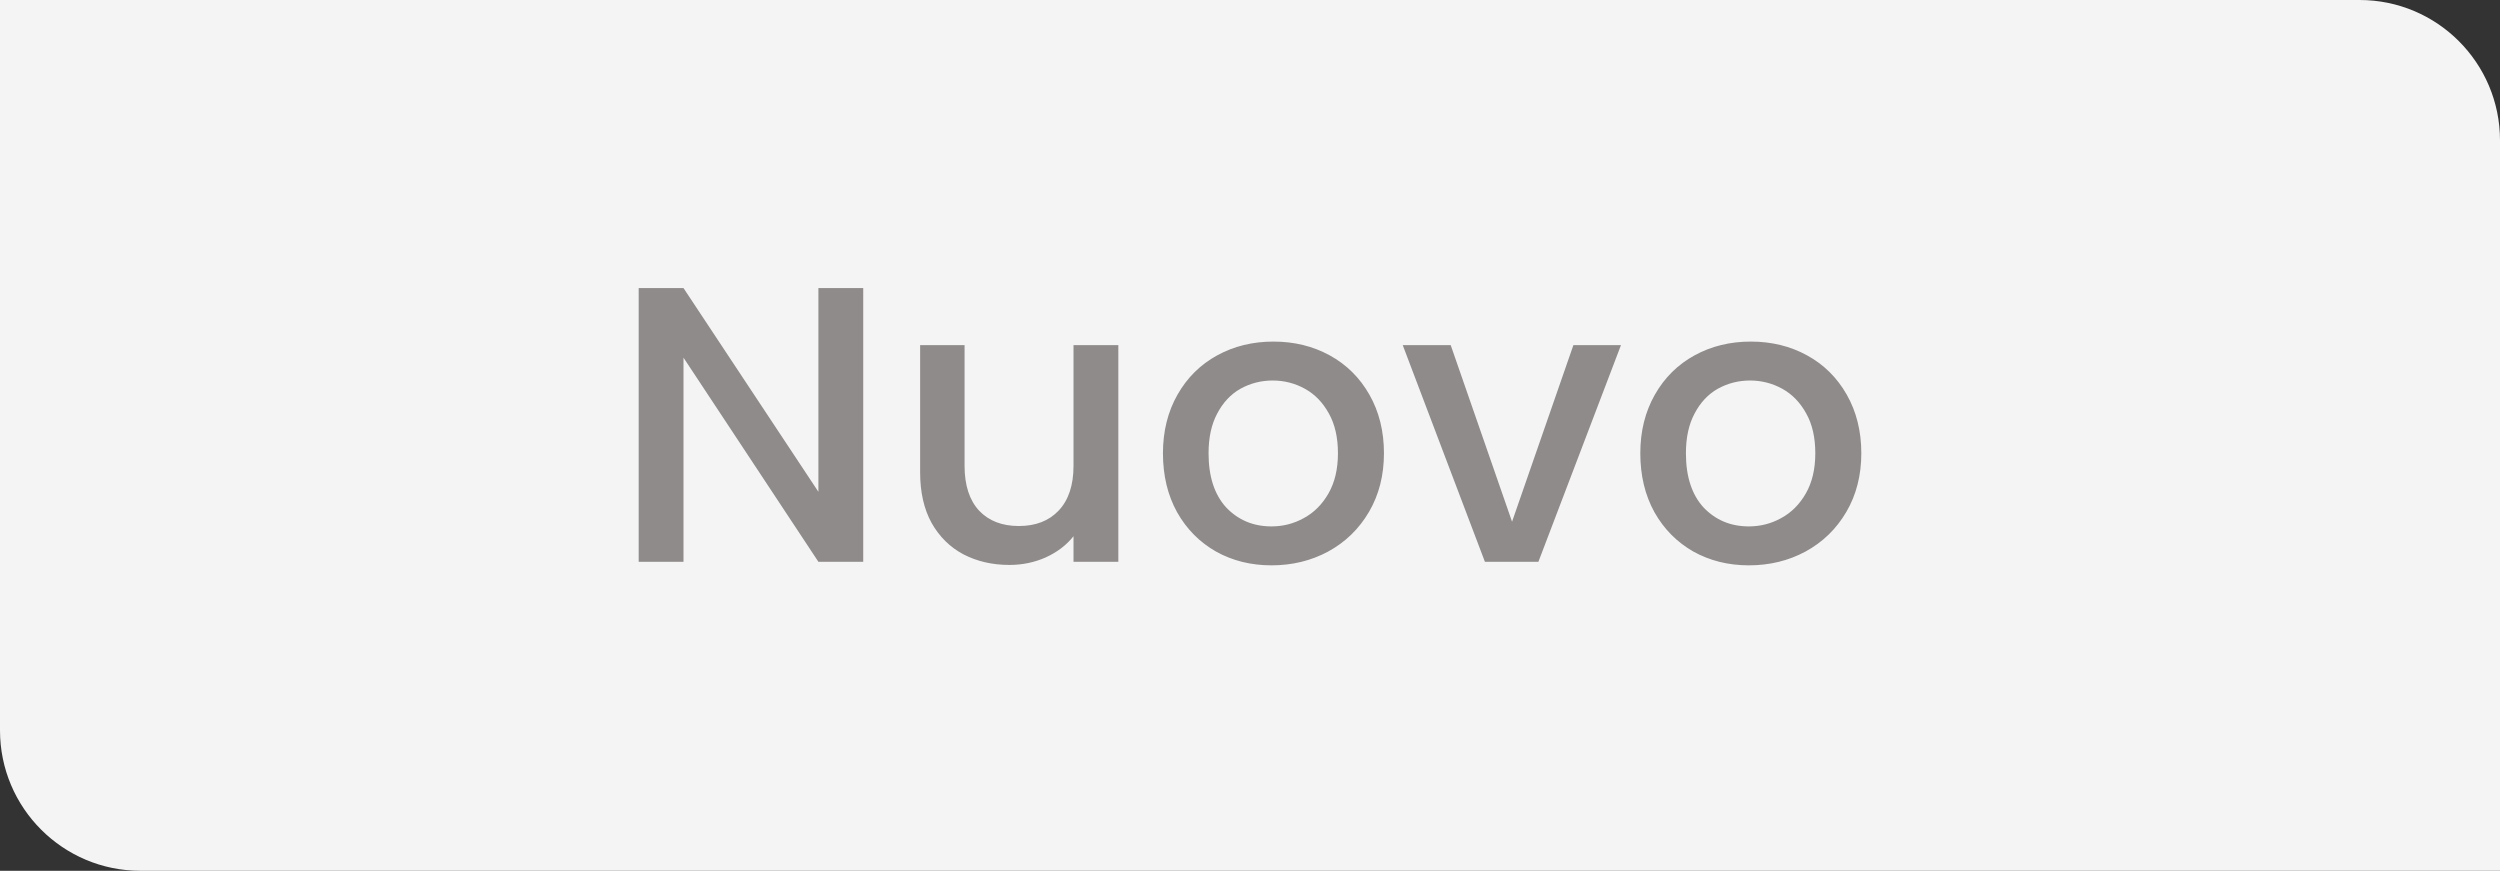 <?xml version="1.0" encoding="UTF-8" standalone="no"?>
<svg
   width="89"
   height="31"
   viewBox="0 0 89 31"
   fill="none"
   version="1.1"
   id="svg15"
   sodipodi:docname="tag-nuovo.svg"
   inkscape:version="1.4.2 (f4327f4, 2025-05-13)"
   xmlns:inkscape="http://www.inkscape.org/namespaces/inkscape"
   xmlns:sodipodi="http://sodipodi.sourceforge.net/DTD/sodipodi-0.dtd"
   xmlns="http://www.w3.org/2000/svg"
   xmlns:svg="http://www.w3.org/2000/svg">
  <rect x="0" y="0" width="89" height="31" fill="#333333" stroke="none"/>
  <sodipodi:namedview
     id="namedview1"
     pagecolor="#ffffff"
     bordercolor="#000000"
     borderopacity="0.25"
     inkscape:showpageshadow="2"
     inkscape:pageopacity="0.0"
     inkscape:pagecheckerboard="0"
     inkscape:deskcolor="#d1d1d1"
     inkscape:zoom="10.68"
     inkscape:cx="44.475655"
     inkscape:cy="15.496255"
     inkscape:window-width="1920"
     inkscape:window-height="1001"
     inkscape:window-x="-9"
     inkscape:window-y="-9"
     inkscape:window-maximized="1"
     inkscape:current-layer="svg15" />
  <path
     d="m 0,0 h 84 c 2.761,0 5,2.239 5,5 V 31 H 5 C 2.239,31 0,28.761 0,26 Z"
     fill="#f87537"
     id="path2"
     style="fill:#f4f4f4;fill-opacity:1" />
  <path
     d="m 30.731,20 h -1.596 l -4.802,-7.266 V 20 h -1.596 v -9.744 h 1.596 l 4.802,7.252 v -7.252 h 1.596 z m 9.082,-7.714 V 20 h -1.596 v -0.91 c -0.252,0.317 -0.583,0.569 -0.994,0.756 -0.401,0.177 -0.831,0.266 -1.288,0.266 -0.607,0 -1.153,-0.126 -1.638,-0.378 -0.476,-0.252 -0.854,-0.625 -1.134,-1.12 -0.271,-0.495 -0.406,-1.092 -0.406,-1.792 v -4.536 h 1.582 v 4.298 c 0,0.691 0.173,1.223 0.518,1.596 0.345,0.364 0.817,0.546 1.414,0.546 0.597,0 1.069,-0.182 1.414,-0.546 0.355,-0.373 0.532,-0.905 0.532,-1.596 v -4.298 z m 5.452,7.84 c -0.728,0 -1.386,-0.163 -1.974,-0.49 -0.588,-0.336 -1.05,-0.803 -1.386,-1.4 -0.336,-0.607 -0.504,-1.307 -0.504,-2.1 0,-0.784 0.173,-1.479 0.518,-2.086 0.345,-0.607 0.817,-1.073 1.414,-1.4 0.597,-0.327 1.265,-0.49 2.002,-0.49 0.737,0 1.405,0.163 2.002,0.49 0.597,0.327 1.069,0.793 1.414,1.4 0.345,0.607 0.518,1.302 0.518,2.086 0,0.784 -0.177,1.479 -0.532,2.086 -0.355,0.607 -0.84,1.078 -1.456,1.414 -0.607,0.327 -1.279,0.49 -2.016,0.49 z m 0,-1.386 c 0.411,0 0.793,-0.098 1.148,-0.294 0.364,-0.196 0.658,-0.49 0.882,-0.882 0.224,-0.392 0.336,-0.868 0.336,-1.428 0,-0.56 -0.107,-1.031 -0.322,-1.414 -0.215,-0.392 -0.499,-0.686 -0.854,-0.882 -0.355,-0.196 -0.737,-0.294 -1.148,-0.294 -0.411,0 -0.793,0.098 -1.148,0.294 -0.345,0.196 -0.621,0.49 -0.826,0.882 -0.205,0.383 -0.308,0.854 -0.308,1.414 0,0.831 0.21,1.475 0.63,1.932 0.429,0.448 0.966,0.672 1.61,0.672 z m 8.564,-0.168 2.184,-6.286 h 1.694 L 54.767,20 h -1.904 l -2.926,-7.714 h 1.708 z m 8.43,1.554 c -0.728,0 -1.386,-0.163 -1.974,-0.49 -0.588,-0.336 -1.05,-0.803 -1.386,-1.4 -0.336,-0.607 -0.504,-1.307 -0.504,-2.1 0,-0.784 0.173,-1.479 0.518,-2.086 0.345,-0.607 0.817,-1.073 1.414,-1.4 0.597,-0.327 1.265,-0.49 2.002,-0.49 0.737,0 1.405,0.163 2.002,0.49 0.597,0.327 1.069,0.793 1.414,1.4 0.345,0.607 0.518,1.302 0.518,2.086 0,0.784 -0.177,1.479 -0.532,2.086 -0.355,0.607 -0.84,1.078 -1.456,1.414 -0.607,0.327 -1.279,0.49 -2.016,0.49 z m 0,-1.386 c 0.411,0 0.793,-0.098 1.148,-0.294 0.364,-0.196 0.658,-0.49 0.882,-0.882 0.224,-0.392 0.336,-0.868 0.336,-1.428 0,-0.56 -0.107,-1.031 -0.322,-1.414 -0.215,-0.392 -0.499,-0.686 -0.854,-0.882 -0.355,-0.196 -0.737,-0.294 -1.148,-0.294 -0.411,0 -0.793,0.098 -1.148,0.294 -0.345,0.196 -0.621,0.49 -0.826,0.882 -0.205,0.383 -0.308,0.854 -0.308,1.414 0,0.831 0.21,1.475 0.63,1.932 0.429,0.448 0.966,0.672 1.61,0.672 z"
     fill="#faf9f8"
     id="path8"
     style="fill:#908b8b;fill-opacity:1" />
  <defs
     id="defs13">
    <clipPath
       id="clip0_403_495">
      <rect
         width="14"
         height="14"
         fill="#ffffff"
         transform="translate(13,19)"
         id="rect10"
         x="0"
         y="0" />
    </clipPath>
  </defs>
</svg>
